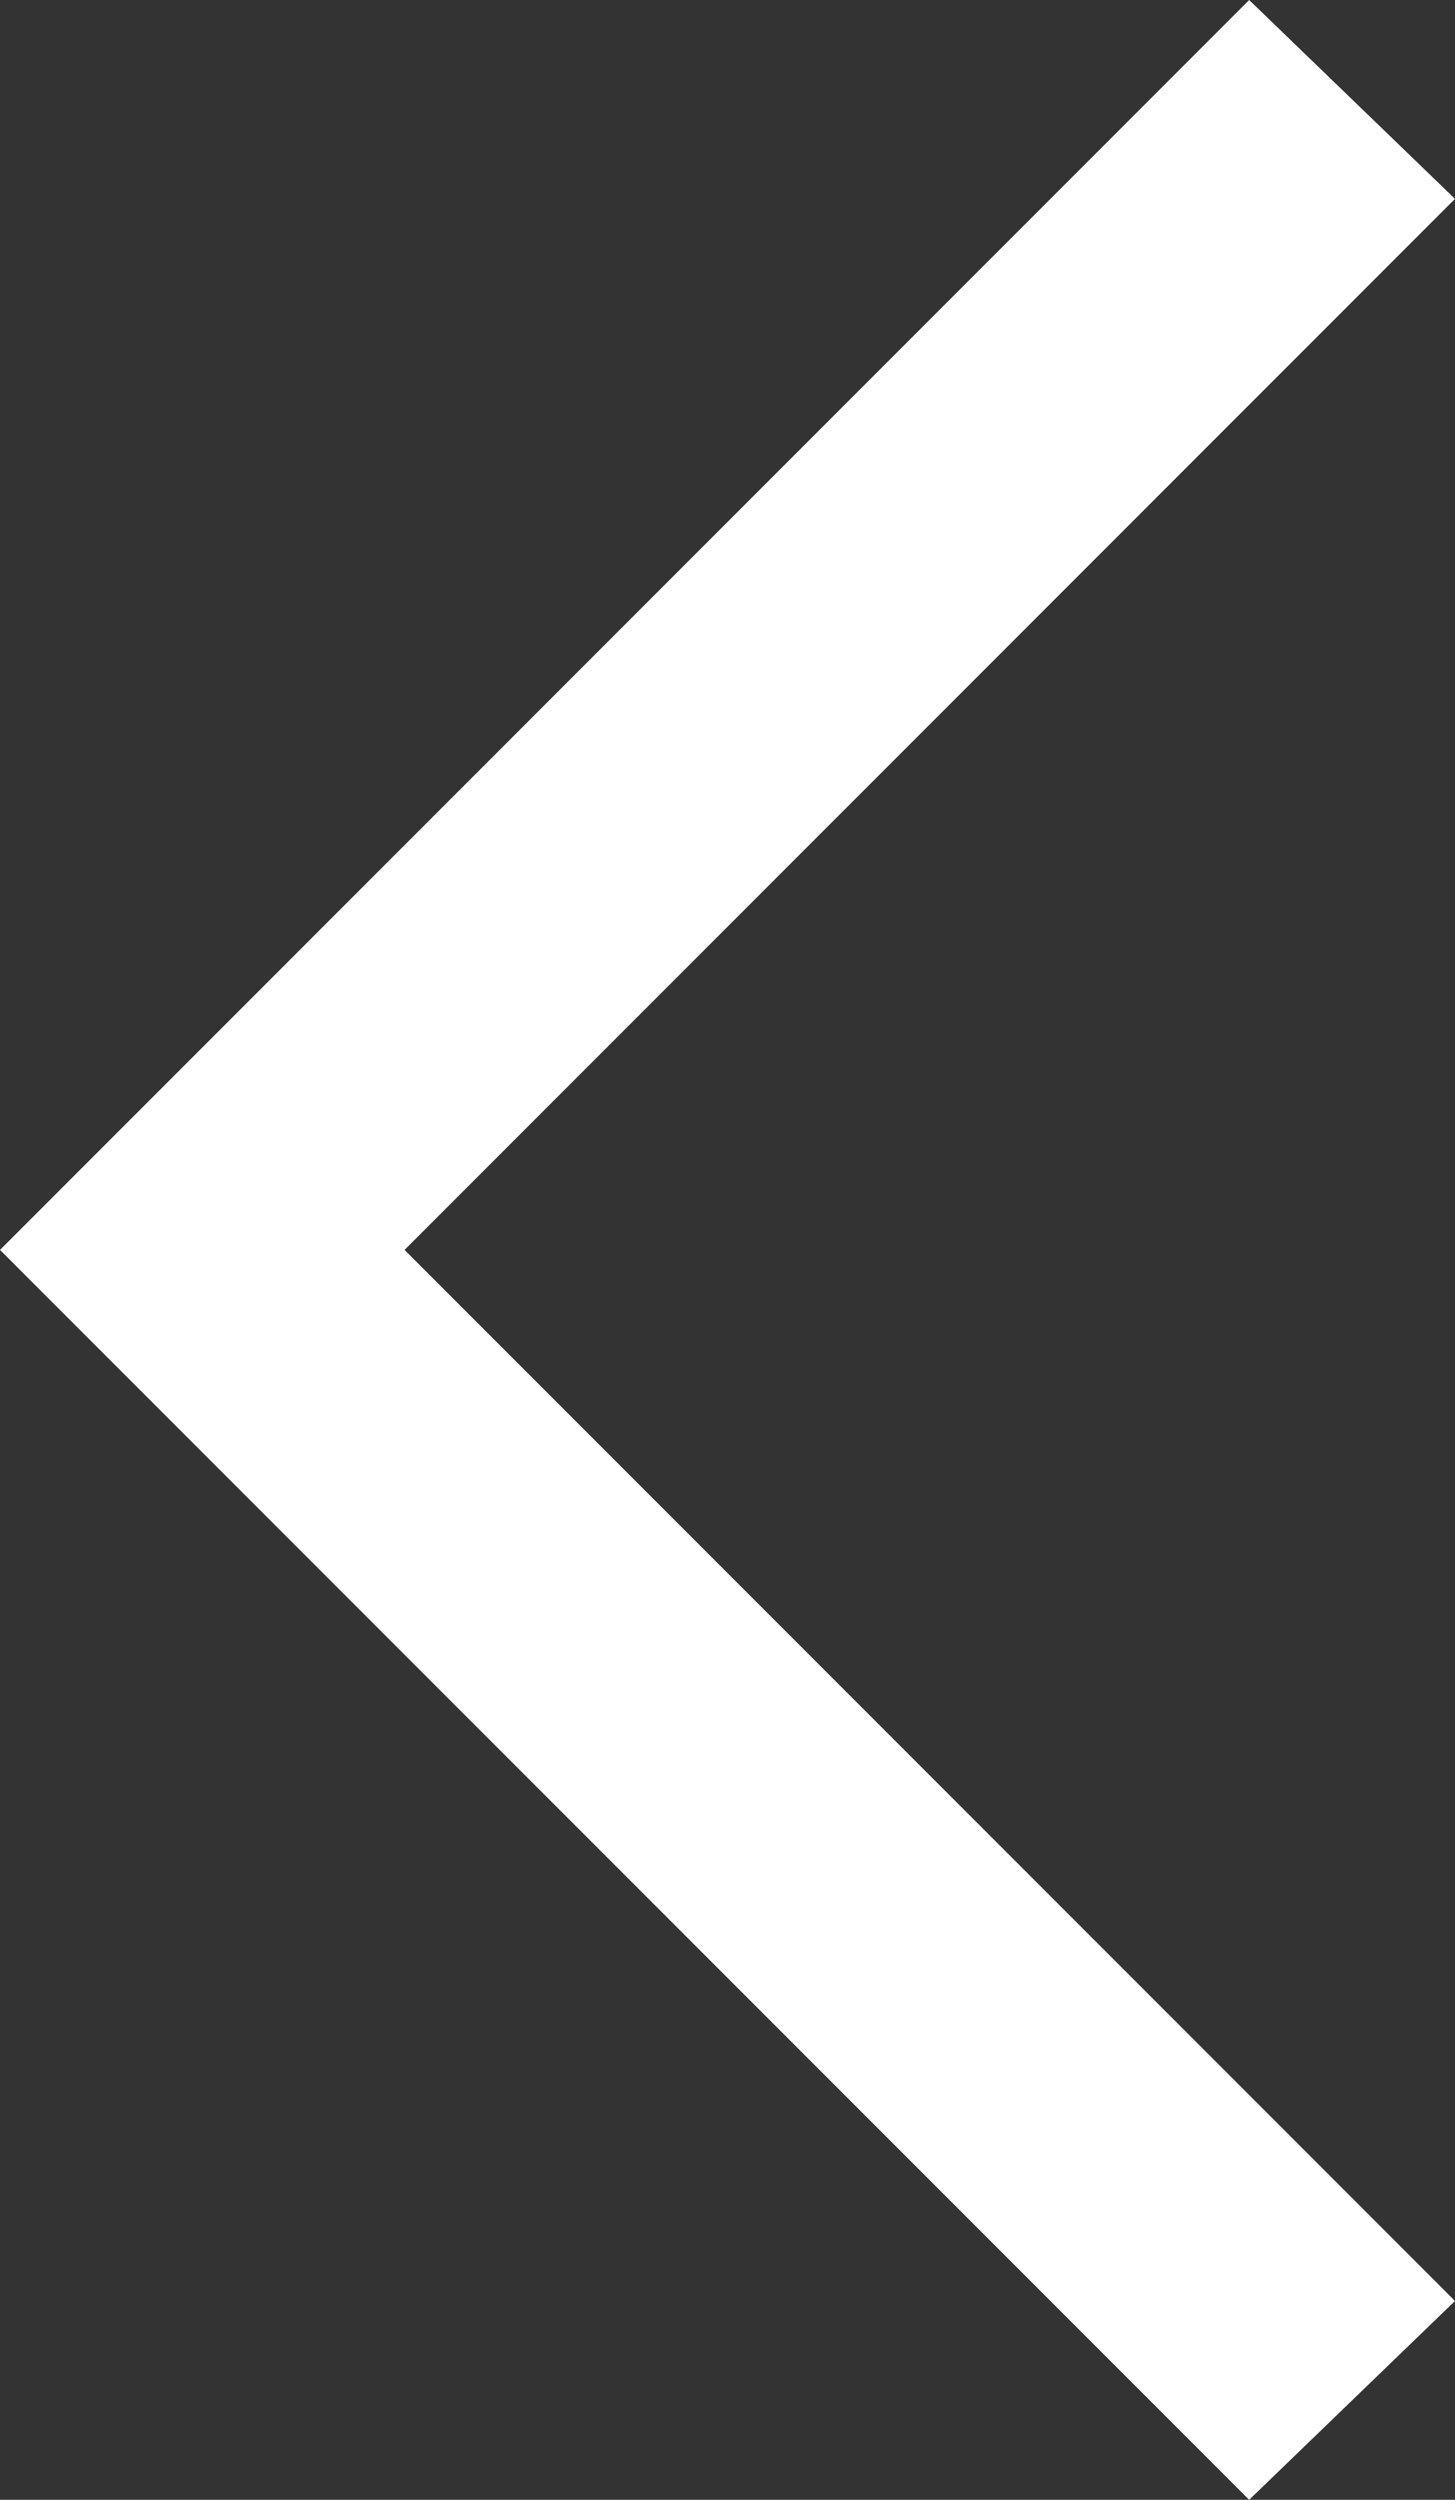 <?xml version="1.0" encoding="utf-8"?>
<!-- Generator: Adobe Illustrator 19.0.0, SVG Export Plug-In . SVG Version: 6.00 Build 0)  -->
<svg version="1.1" id="Layer_1" xmlns="http://www.w3.org/2000/svg" xmlns:xlink="http://www.w3.org/1999/xlink" x="0px" y="0px"
	 viewBox="0 0 20.5 35.2" style="enable-background:new 0 0 20.5 35.2;" xml:space="preserve">
<rect x="0" y="0" width="20.5" height="35.2" fill="#333333" stroke="none"/>
<style type="text/css">
	.st0{fill:#FFFFFF;}
</style>
<g id="XMLID_809_">
	<polygon id="XMLID_2_" class="st0" points="17.6,35.2 0,17.6 17.6,0 20.5,2.8 5.7,17.6 20.5,32.4 	"/>
</g>
</svg>
